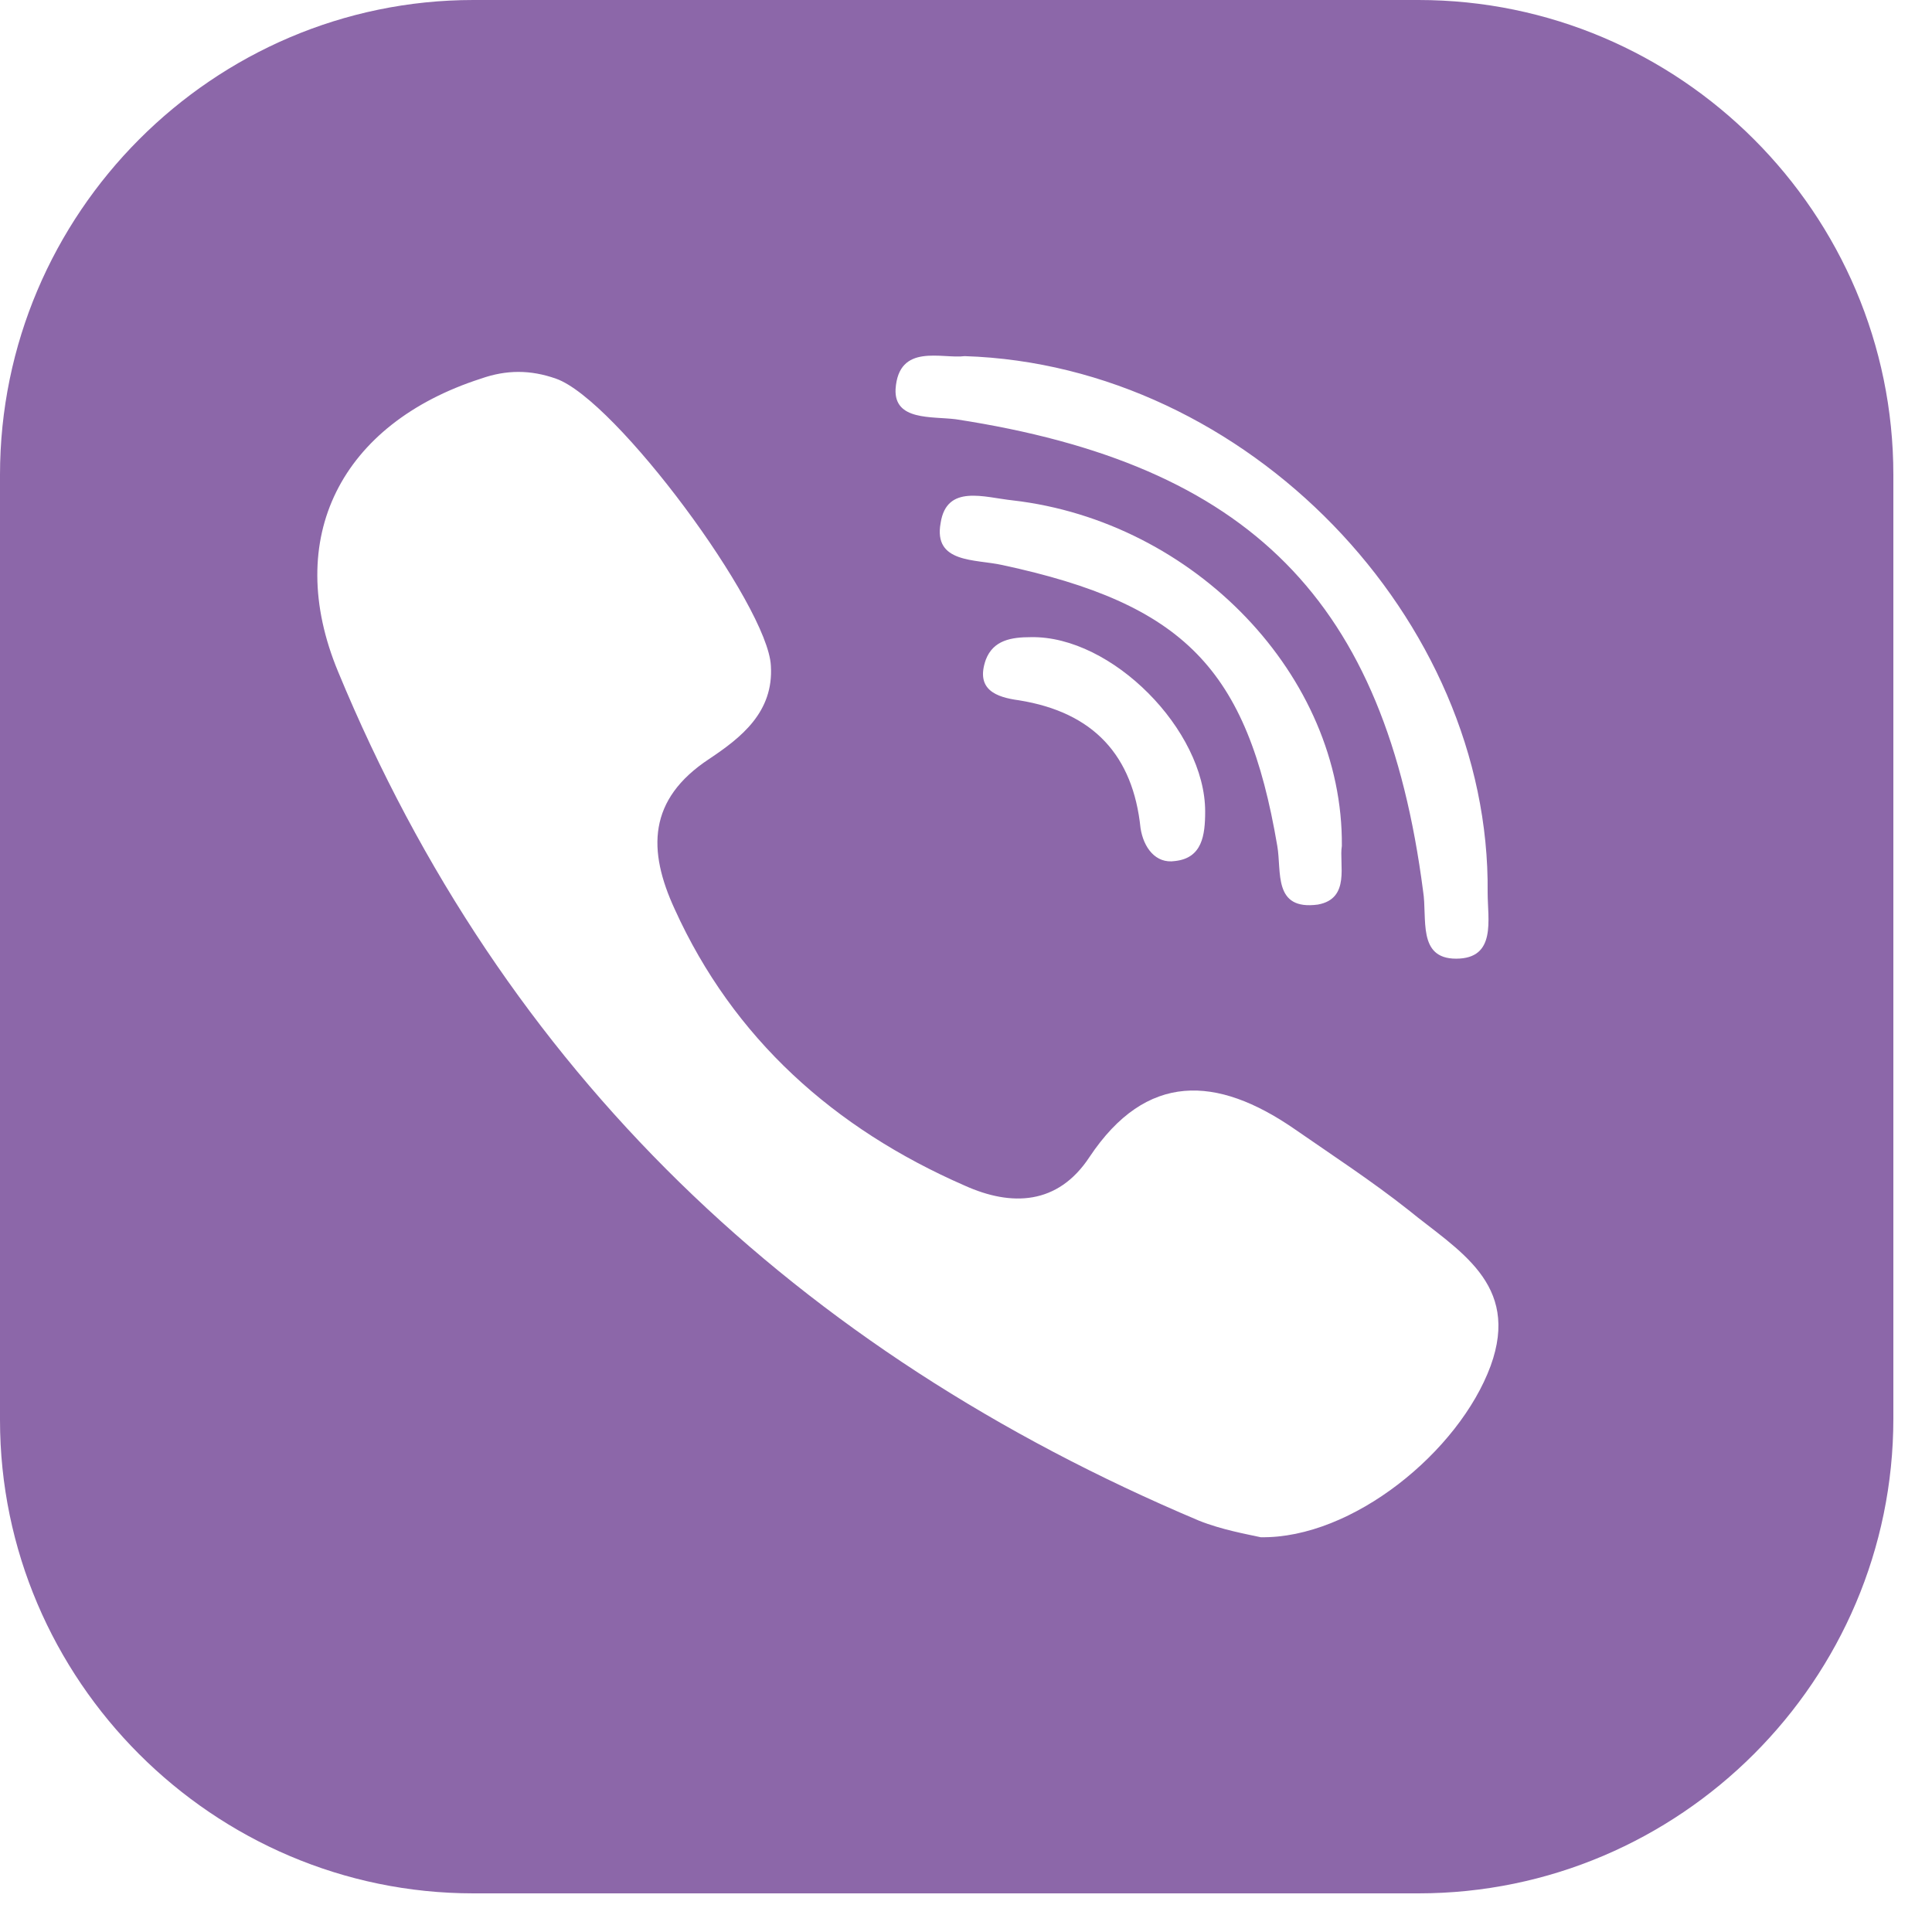 <svg xmlns="http://www.w3.org/2000/svg" width="24" height="24" viewBox="0 0 24 24">
    <g fill="none" fill-rule="evenodd">
        <g fill="#8C67A9" fill-rule="nonzero">
            <g>
                <path d="M17.621 0H5.88C2.65 0 0 2.65 0 5.899V17.64c0 3.23 2.65 5.88 5.88 5.88h11.741c3.248 0 5.899-2.65 5.899-5.899V5.9C23.52 2.65 20.87 0 17.621 0zm-6.496 4.835c.038-.579.579-.374.859-.411 3.51.112 6.533 3.267 6.496 6.664 0 .336.112.821-.392.821-.485 0-.355-.504-.41-.84-.467-3.602-2.147-5.301-5.806-5.861-.299-.037-.765.019-.747-.373zm5.246 6.402c-.56.075-.448-.41-.504-.728-.374-2.202-1.158-3.005-3.416-3.49-.336-.075-.859-.019-.766-.523.075-.485.542-.317.896-.28 2.259.261 4.107 2.184 4.088 4.293-.037.224.112.654-.298.728zm-1.4-1.157c0 .299-.038.579-.374.616-.242.037-.392-.168-.429-.41-.093-.897-.579-1.438-1.512-1.587-.28-.038-.541-.131-.41-.504.093-.243.317-.28.56-.28 1.007-.019 2.165 1.157 2.165 2.165zm3.546 6.888c-.392 1.064-1.717 2.147-2.856 2.128-.168-.037-.485-.093-.765-.205C9.893 16.78 6.253 13.309 4.2 8.344c-.69-1.661.037-3.08 1.773-3.64.318-.112.616-.112.934 0 .746.261 2.632 2.819 2.669 3.565.037.579-.373.896-.765 1.158-.766.504-.766 1.138-.43 1.866.728 1.606 1.979 2.726 3.603 3.435.579.261 1.157.243 1.55-.355.709-1.064 1.586-1.008 2.538-.354.485.336.97.653 1.419 1.008.616.504 1.4.914 1.026 1.941z" transform="translate(-2342 -563) translate(2342 563)"/>
            </g>
        </g>
    </g>
</svg>
